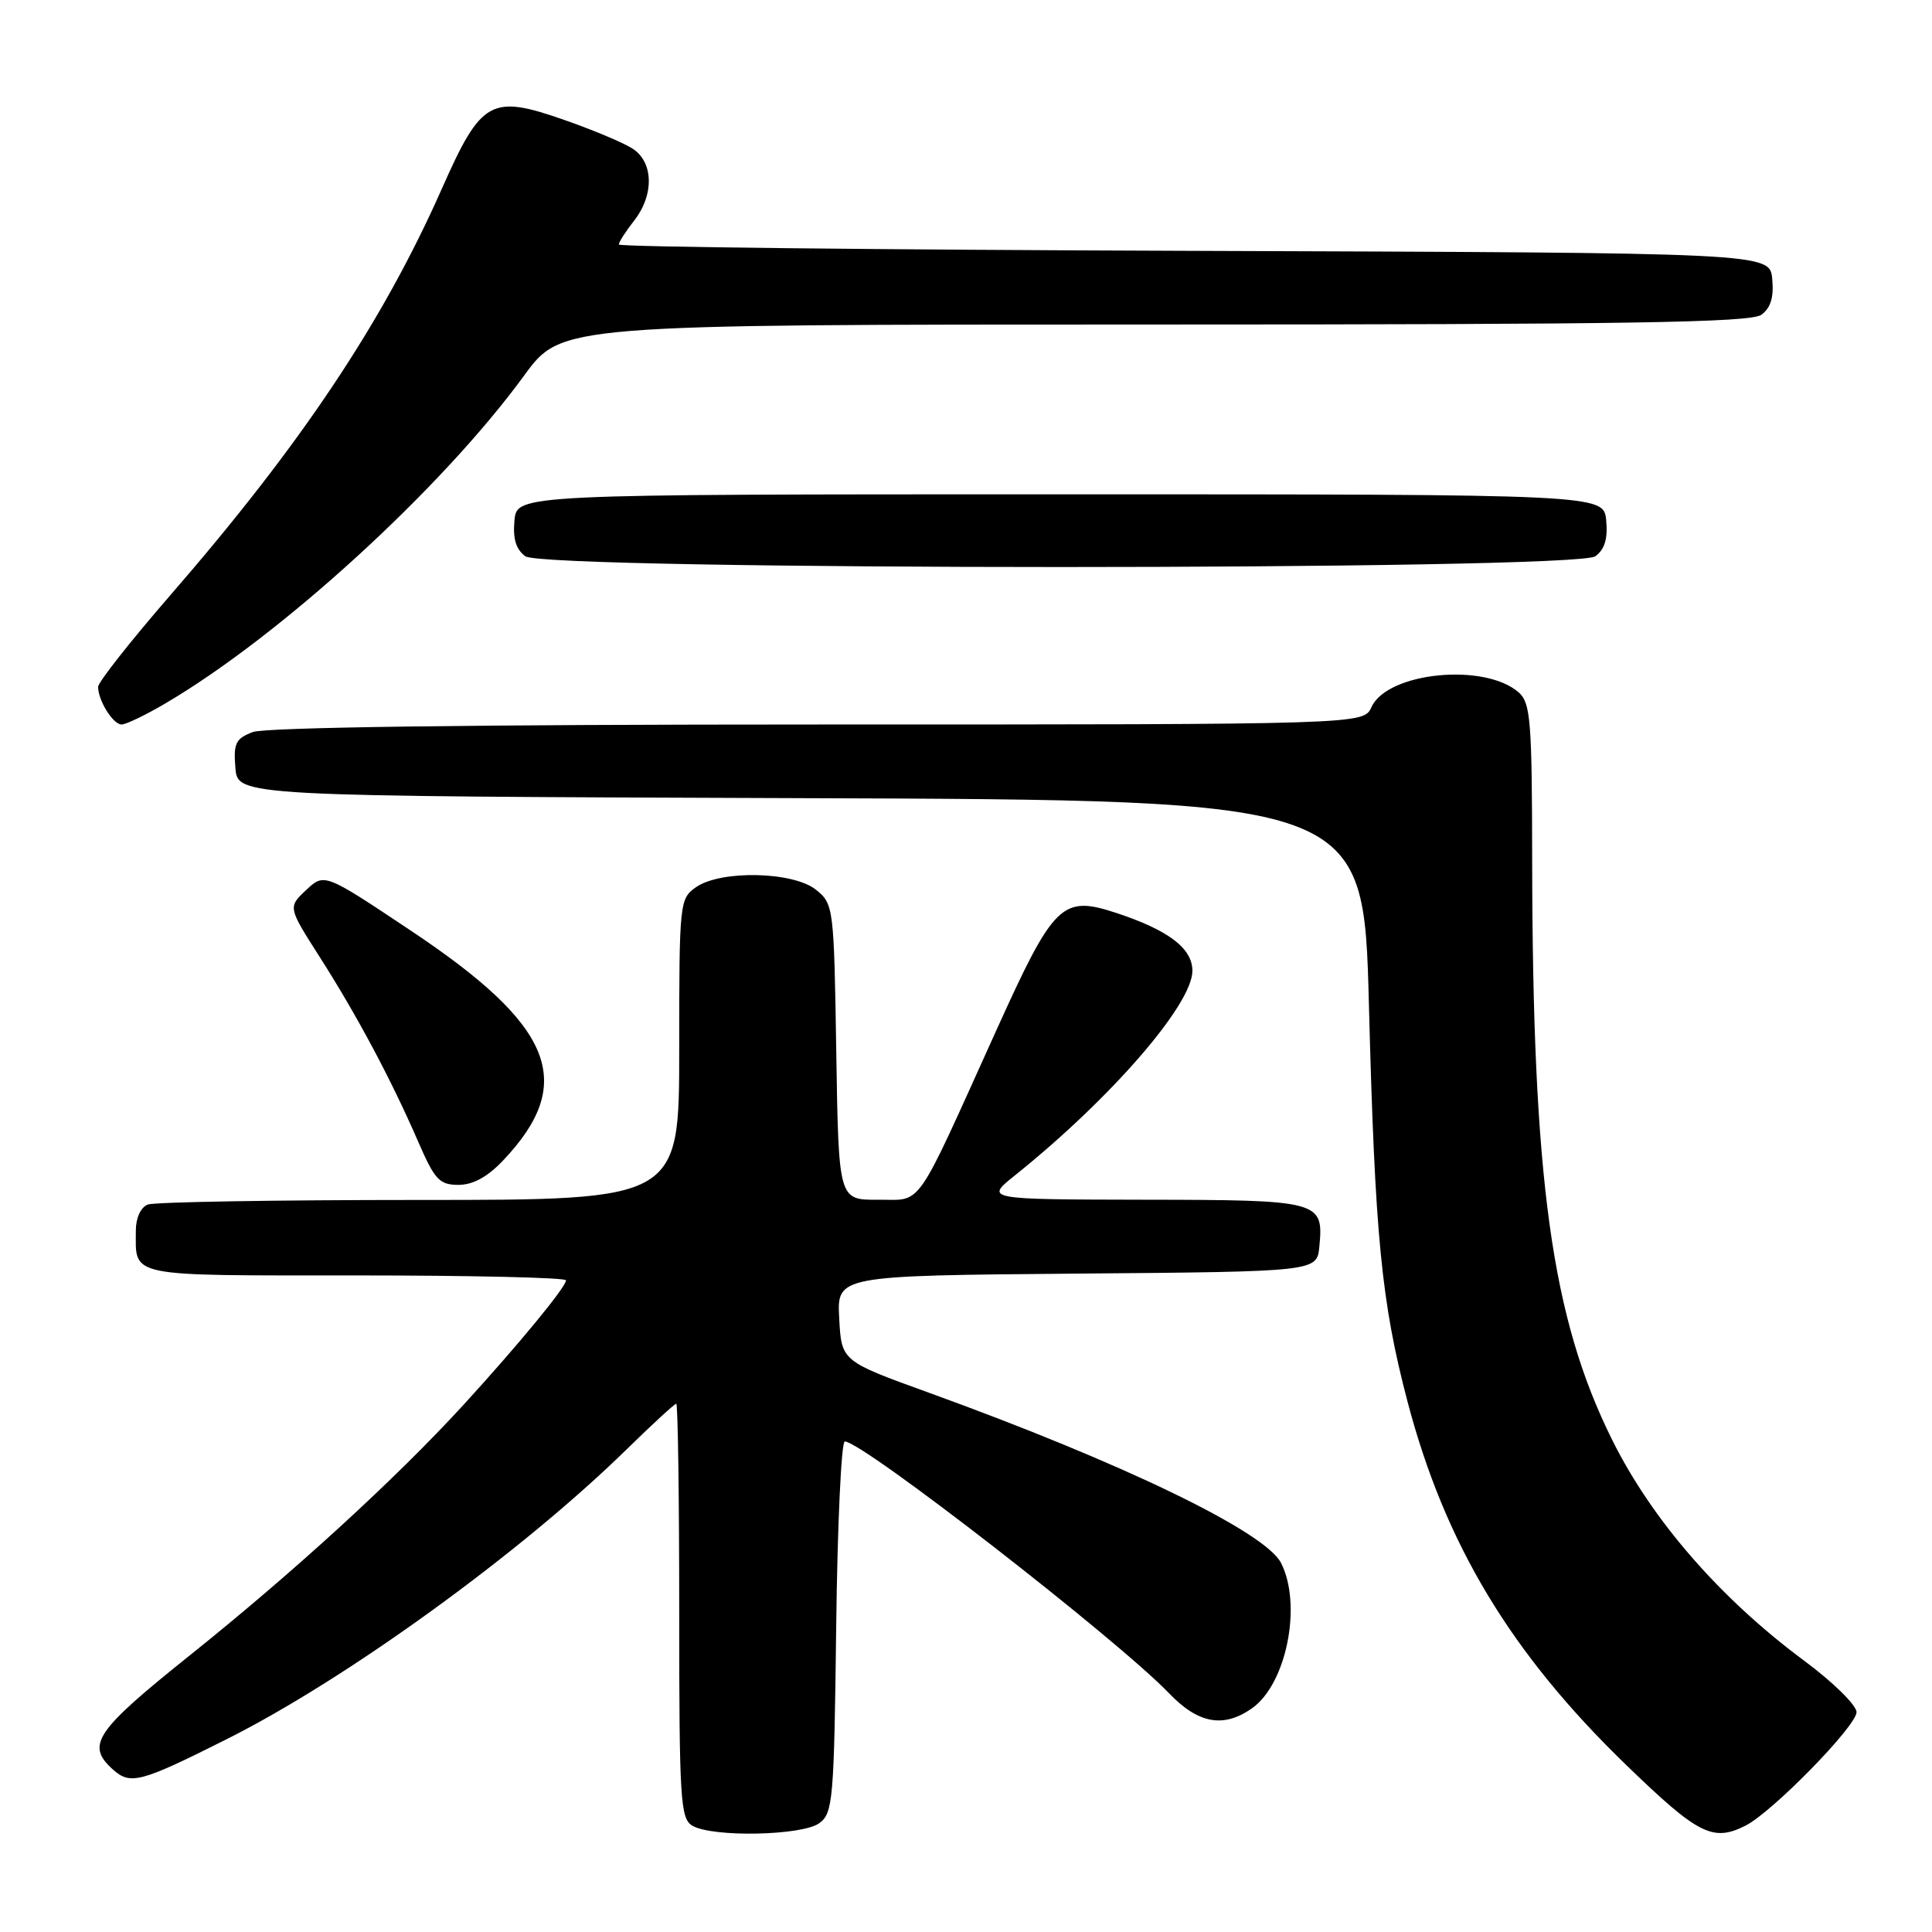 <?xml version="1.0" encoding="UTF-8" standalone="no"?>
<!DOCTYPE svg PUBLIC "-//W3C//DTD SVG 1.1//EN" "http://www.w3.org/Graphics/SVG/1.1/DTD/svg11.dtd" >
<svg xmlns="http://www.w3.org/2000/svg" xmlns:xlink="http://www.w3.org/1999/xlink" version="1.1" viewBox="0 0 256 256">
 <g >
 <path fill="currentColor"
d=" M 108.56 241.58 C 110.37 240.26 110.52 238.57 110.80 215.58 C 110.96 202.06 111.48 191.00 111.94 191.00 C 114.29 191.00 148.07 217.24 154.95 224.41 C 158.78 228.40 162.13 229.00 165.88 226.37 C 170.47 223.16 172.57 212.63 169.74 207.09 C 167.61 202.95 148.72 193.82 123.00 184.51 C 111.50 180.35 111.50 180.35 111.20 174.69 C 110.90 169.03 110.90 169.03 142.70 168.76 C 174.50 168.50 174.50 168.50 174.82 165.18 C 175.40 159.12 174.98 159.00 151.63 158.97 C 130.50 158.93 130.50 158.93 134.50 155.73 C 147.17 145.58 158.00 133.10 158.00 128.64 C 158.00 125.66 154.84 123.26 147.95 120.98 C 140.71 118.60 139.67 119.62 132.03 136.50 C 121.02 160.82 122.35 158.93 116.31 158.97 C 111.12 159.00 111.12 159.00 110.81 139.41 C 110.51 120.20 110.45 119.78 108.14 117.91 C 105.13 115.47 95.50 115.26 92.22 117.56 C 90.05 119.08 90.00 119.58 90.00 139.06 C 90.00 159.00 90.00 159.00 55.58 159.00 C 36.65 159.00 20.45 159.27 19.58 159.61 C 18.66 159.96 18.00 161.38 18.00 163.03 C 18.00 169.29 16.57 169.00 47.11 169.00 C 62.45 169.00 75.00 169.29 75.00 169.65 C 75.00 170.53 68.73 178.15 61.44 186.12 C 52.52 195.87 38.99 208.26 25.19 219.31 C 12.60 229.39 11.36 231.21 14.93 234.44 C 17.27 236.55 18.55 236.22 30.00 230.47 C 45.92 222.49 69.04 205.74 83.01 192.07 C 86.42 188.73 89.39 186.00 89.61 186.00 C 89.82 186.00 90.00 198.35 90.00 213.45 C 90.00 238.54 90.15 240.99 91.75 241.92 C 94.43 243.48 106.29 243.24 108.56 241.58 Z  M 231.32 241.89 C 234.88 240.07 246.00 228.70 246.00 226.87 C 246.00 225.95 242.87 222.87 239.03 220.03 C 227.89 211.76 218.88 201.39 213.60 190.75 C 205.57 174.56 203.07 156.36 203.02 113.90 C 203.00 95.56 202.81 93.14 201.25 91.76 C 196.75 87.78 183.84 89.06 181.73 93.69 C 180.68 96.00 180.68 96.00 108.40 96.00 C 62.73 96.00 35.16 96.37 33.50 97.00 C 31.22 97.87 30.92 98.49 31.19 101.75 C 31.50 105.50 31.50 105.50 106.09 105.76 C 180.69 106.01 180.69 106.01 181.39 133.18 C 182.19 163.89 183.04 172.55 186.52 185.78 C 191.49 204.63 200.21 219.11 215.53 233.92 C 225.04 243.12 226.97 244.10 231.32 241.89 Z  M 66.68 153.75 C 76.43 143.46 73.39 135.93 54.40 123.29 C 42.98 115.67 42.98 115.67 40.56 117.94 C 38.15 120.21 38.15 120.21 42.39 126.85 C 47.30 134.54 51.85 143.07 55.40 151.25 C 57.60 156.33 58.22 157.00 60.75 157.00 C 62.68 157.00 64.61 155.94 66.68 153.75 Z  M 21.82 93.26 C 37.11 84.31 58.52 64.75 69.46 49.75 C 74.39 43.00 74.39 43.00 153.00 43.00 C 215.75 43.00 231.98 42.74 233.39 41.71 C 234.63 40.80 235.06 39.38 234.83 36.96 C 234.50 33.50 234.50 33.50 158.25 33.24 C 116.31 33.10 82.00 32.72 82.00 32.40 C 82.00 32.08 82.90 30.67 84.00 29.27 C 86.72 25.82 86.61 21.42 83.75 19.65 C 82.51 18.87 78.49 17.19 74.82 15.91 C 65.04 12.48 63.78 13.19 58.55 25.00 C 50.69 42.75 39.87 58.94 22.55 78.89 C 17.30 84.94 13.00 90.40 13.00 91.01 C 13.00 92.82 14.98 96.00 16.11 96.00 C 16.68 96.00 19.25 94.77 21.82 93.26 Z  M 211.39 73.71 C 212.63 72.80 213.06 71.38 212.83 68.96 C 212.50 65.50 212.50 65.50 140.50 65.50 C 68.50 65.50 68.50 65.50 68.17 68.96 C 67.94 71.38 68.37 72.80 69.61 73.71 C 72.21 75.61 208.79 75.61 211.39 73.71 Z "/>
</g>
</svg>